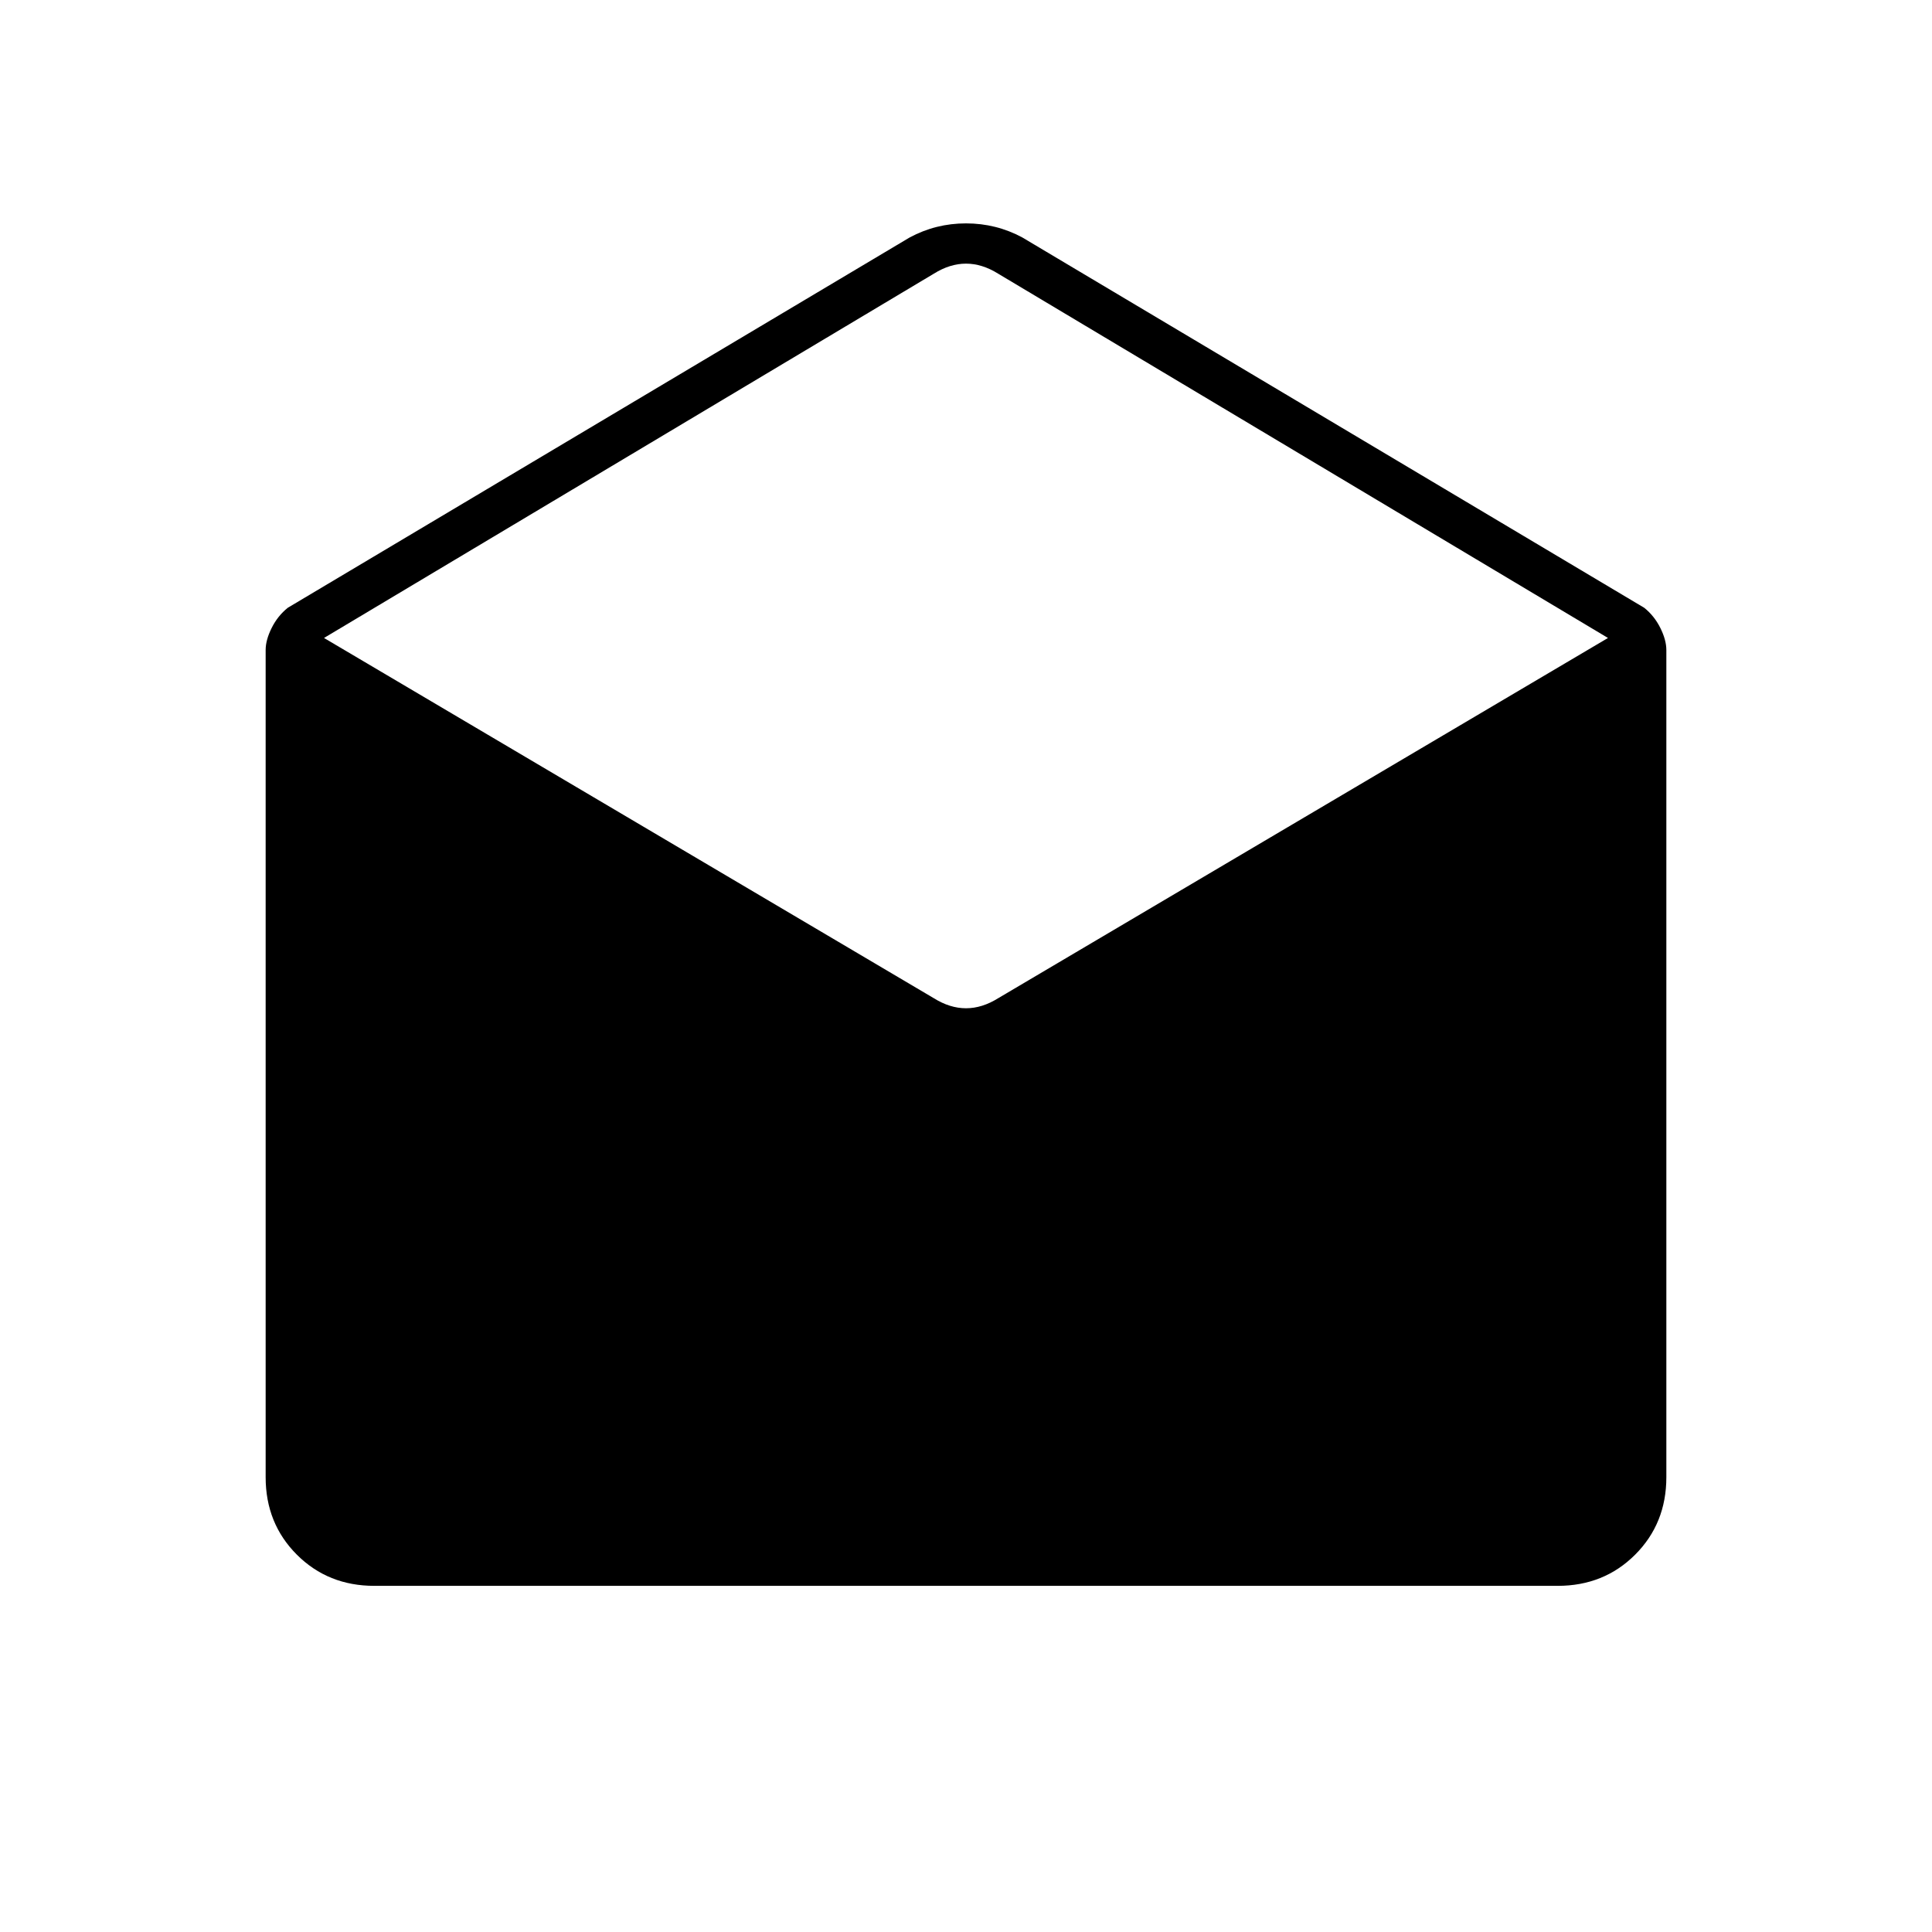<svg xmlns="http://www.w3.org/2000/svg" width="48" height="48" viewBox="0 -960 960 960"><path d="m508-842 309 184q5 4 8 10t3 11v411q0 23-15.5 38.5T774-172H186q-23 0-38.5-15.5T132-226v-411q0-5 3-11t8-10l309-184q13-7 28-7t28 7Zm-12 378 303-179-303-181q-8-5-16-5t-16 5L161-643l303 179q8 5 16 5t16-5Z"/></svg>